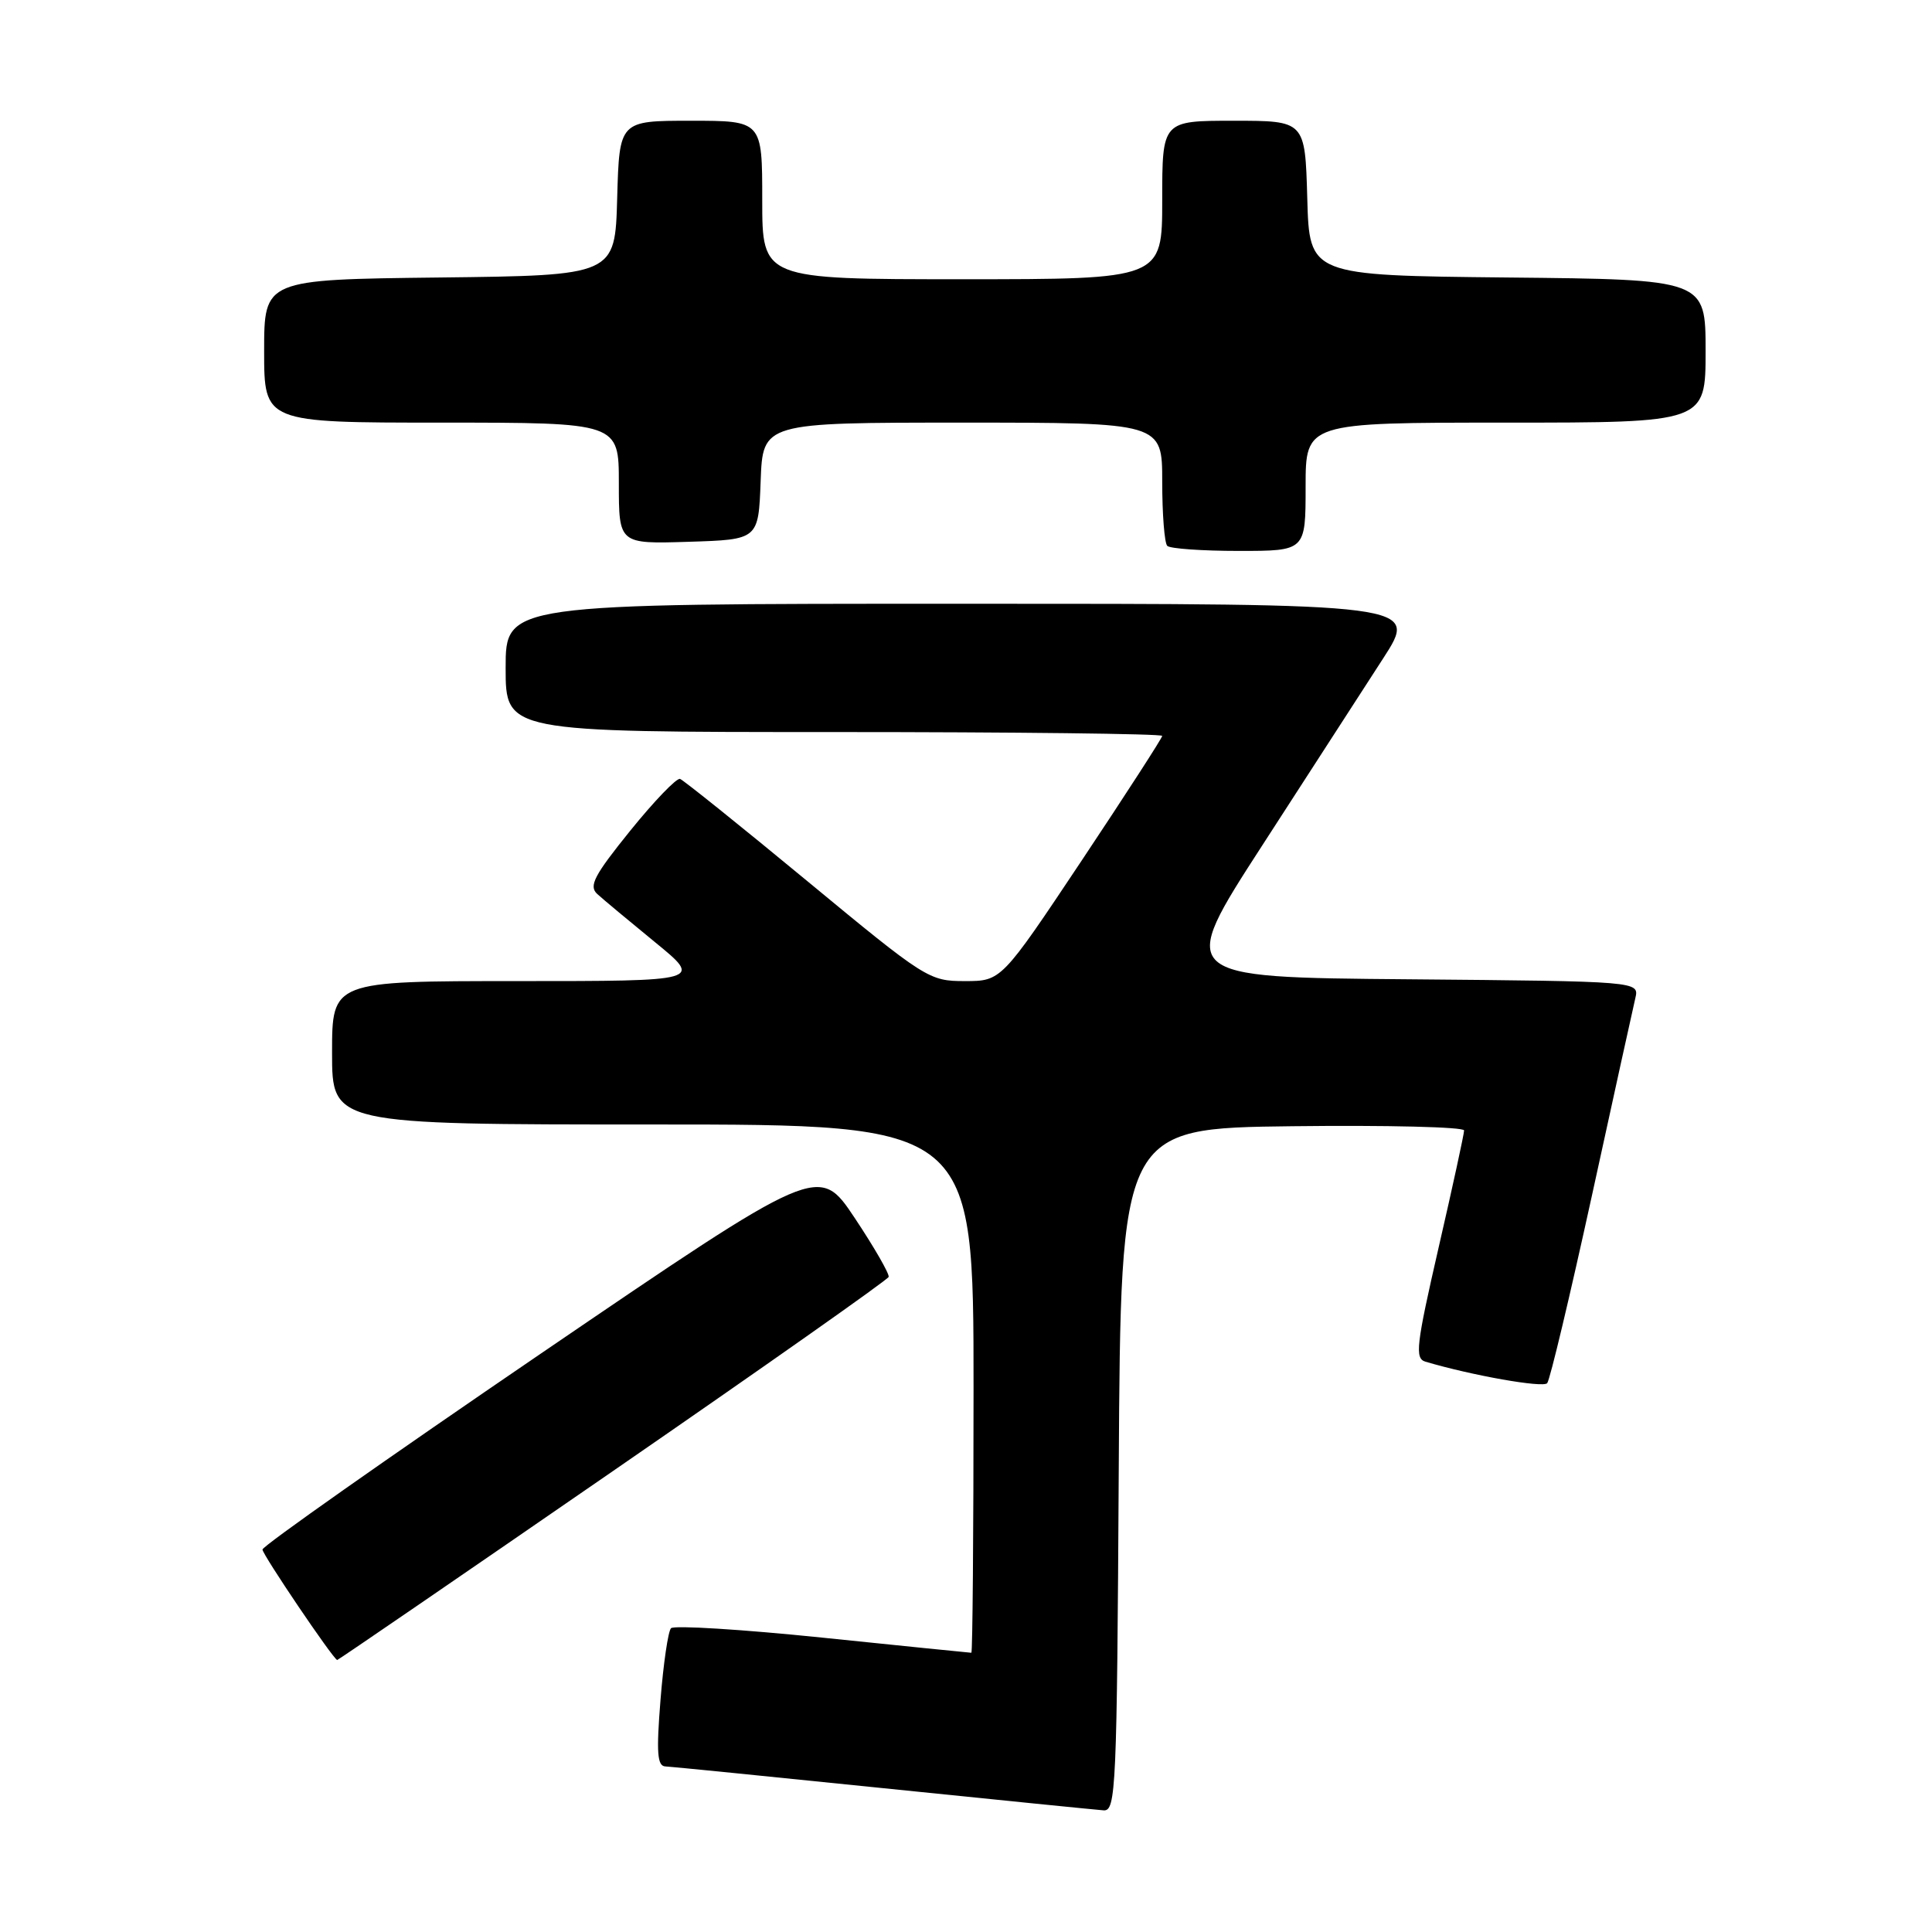 <?xml version="1.0" encoding="UTF-8" standalone="no"?>
<!DOCTYPE svg PUBLIC "-//W3C//DTD SVG 1.1//EN" "http://www.w3.org/Graphics/SVG/1.1/DTD/svg11.dtd" >
<svg xmlns="http://www.w3.org/2000/svg" xmlns:xlink="http://www.w3.org/1999/xlink" version="1.1" viewBox="0 0 256 256">
 <g >
 <path fill="currentColor"
d=" M 148.24 194.75 C 148.50 149.50 148.50 149.50 171.25 149.23 C 183.76 149.08 194.00 149.33 194.00 149.79 C 194.00 150.24 192.49 157.21 190.63 165.28 C 187.64 178.31 187.45 180.00 188.88 180.43 C 195.10 182.27 204.46 183.92 205.01 183.28 C 205.38 182.85 208.03 171.70 210.92 158.50 C 213.80 145.30 216.40 133.49 216.69 132.26 C 217.21 130.03 217.21 130.03 186.58 129.76 C 155.95 129.50 155.95 129.50 167.27 112.00 C 173.49 102.38 180.70 91.24 183.27 87.25 C 187.96 80.00 187.96 80.00 127.48 80.00 C 67.00 80.00 67.00 80.00 67.00 88.50 C 67.00 97.00 67.00 97.00 110.50 97.00 C 134.43 97.00 154.00 97.23 154.00 97.51 C 154.00 97.78 149.20 105.21 143.34 114.01 C 132.68 130.00 132.68 130.00 127.84 130.00 C 123.11 130.00 122.66 129.72 106.97 116.75 C 98.15 109.46 90.56 103.37 90.11 103.21 C 89.65 103.06 86.69 106.14 83.52 110.06 C 78.73 115.99 77.99 117.40 79.13 118.45 C 79.88 119.14 83.34 122.02 86.80 124.85 C 93.10 130.00 93.10 130.00 68.55 130.00 C 44.00 130.00 44.00 130.00 44.00 139.50 C 44.00 149.00 44.00 149.00 86.50 149.00 C 129.00 149.00 129.00 149.00 129.00 184.00 C 129.00 203.25 128.87 219.00 128.71 219.00 C 128.55 219.00 119.68 218.10 109.01 217.00 C 98.33 215.90 89.29 215.34 88.91 215.75 C 88.53 216.16 87.90 220.44 87.52 225.25 C 86.96 232.23 87.09 234.01 88.16 234.06 C 88.90 234.09 101.88 235.39 117.00 236.94 C 132.12 238.49 145.28 239.81 146.24 239.88 C 147.87 239.99 148.00 237.03 148.24 194.75 Z  M 81.18 194.95 C 101.15 181.18 117.61 169.59 117.75 169.20 C 117.88 168.82 115.86 165.30 113.25 161.38 C 108.50 154.26 108.50 154.26 71.63 179.38 C 51.36 193.20 34.77 204.87 34.78 205.32 C 34.79 206.01 44.13 219.82 44.68 219.96 C 44.78 219.98 61.20 208.73 81.18 194.95 Z  M 173.00 64.50 C 173.00 56.00 173.00 56.00 199.50 56.00 C 226.00 56.00 226.00 56.00 226.00 46.52 C 226.00 37.03 226.00 37.03 199.75 36.77 C 173.50 36.50 173.50 36.50 173.22 26.25 C 172.93 16.00 172.93 16.00 163.47 16.00 C 154.00 16.00 154.00 16.00 154.00 26.50 C 154.00 37.00 154.00 37.00 127.50 37.00 C 101.00 37.00 101.00 37.00 101.00 26.50 C 101.00 16.00 101.00 16.00 91.53 16.00 C 82.07 16.00 82.07 16.00 81.78 26.25 C 81.50 36.50 81.50 36.50 58.25 36.77 C 35.00 37.04 35.00 37.04 35.00 46.52 C 35.00 56.00 35.00 56.00 58.50 56.00 C 82.00 56.00 82.00 56.00 82.00 64.04 C 82.00 72.08 82.00 72.08 91.25 71.79 C 100.50 71.50 100.50 71.50 100.79 63.75 C 101.08 56.00 101.08 56.00 127.54 56.00 C 154.00 56.00 154.00 56.00 154.00 63.83 C 154.00 68.14 154.30 71.97 154.67 72.33 C 155.03 72.70 159.31 73.00 164.17 73.00 C 173.00 73.00 173.00 73.00 173.00 64.50 Z "/>
</g>
</svg>